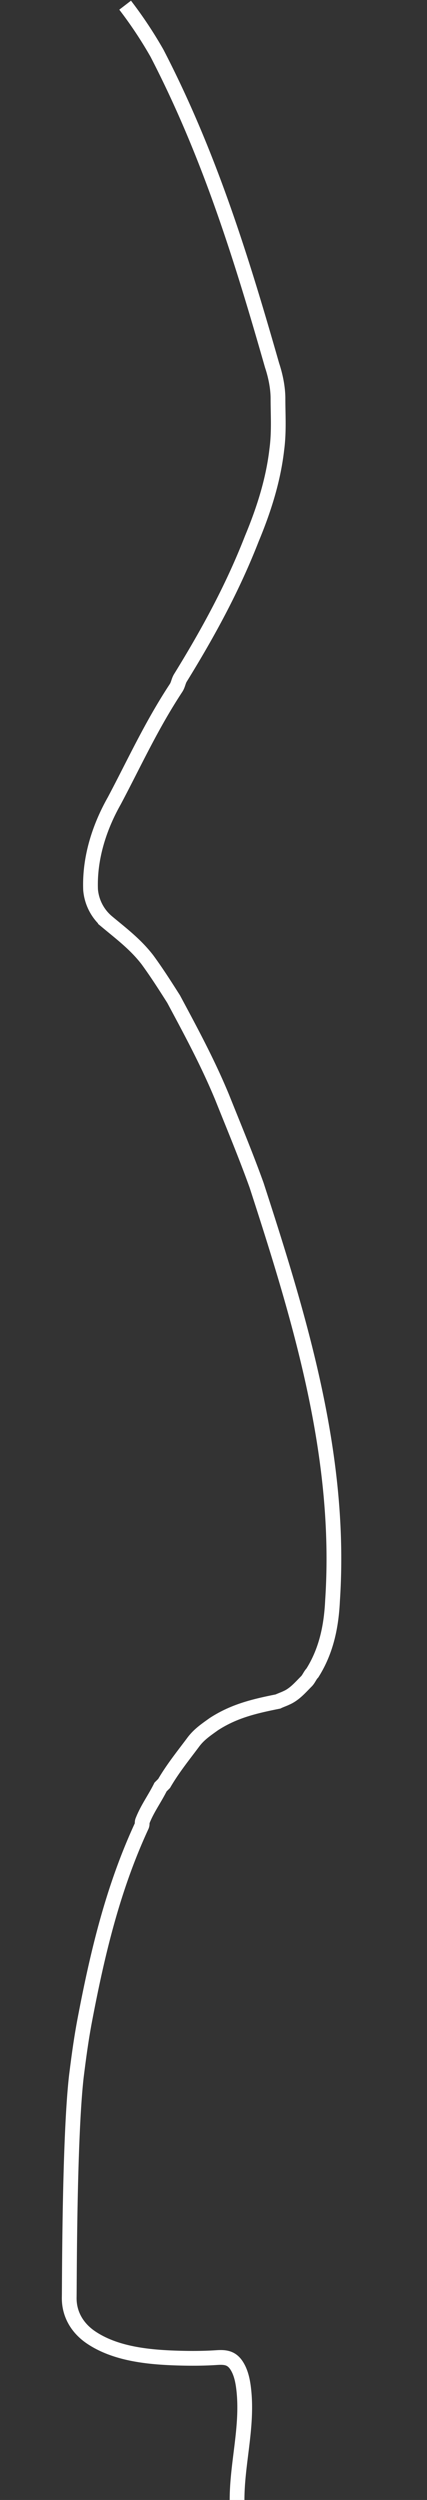 <svg id="Layer_1" data-name="Layer 1" xmlns="http://www.w3.org/2000/svg" xmlns:xlink="http://www.w3.org/1999/xlink" width="360" height="2103.68" viewBox="0 0 360 2103.68"><rect x="0" y="0" width="360" height="2103.68" fill="#333333" stroke="none"/><defs><style>.cls-1,.cls-6{fill:none;}.cls-2{clip-path:url(#clip-path);}.cls-3{clip-path:url(#clip-path-2);}.cls-4{fill:#6b904e;fill-rule:evenodd;}.cls-5{fill:#7fa357;}.cls-6{stroke:#fff;stroke-miterlimit:10;stroke-width:12.43px;}</style><clipPath id="clip-path"><rect class="cls-1" x="-760" y="-445.32" width="360" height="2767.2"/></clipPath><clipPath id="clip-path-2"><rect class="cls-1" x="-759.94" y="-143.02" width="360" height="4905.24"/></clipPath></defs><title>path_rainforest_2</title><g class="cls-2"><g class="cls-3"><path id="mappathid" class="cls-4" d="M48.37,699c-5.52-20.1-15.91-6.48-22.8-16.55C18,681.16,12,678.13,11.06,678.7c10.25-16,11.95-18.34,8-26.62-4-7.07-15.54,2.32-31.39,6,.42-25.41-4.23-11.78-9-17.4-6.38,14.65-12.25,2.56-21.26,11.44,3.68-5.65,1.08-11.37-4-16,9.37-17.29,14.46-19.75,17.22-24.8s2.83-8.2,1.07-13.51c-2.61-21.74-16.29-6.15-31.88-13.21-.42-23.21,16.87-15.65,12.54-33.8-2.15-6-23.6,26.18-24.05,2.76,1.25-11.73.48-24.88-3.93-20.75-3.25-10-10.75,4.87-18.44-6.13.94-18.73.15-32.37-3.94-36.92s-11.48,0-23.76,17.63c-5-7.78-12.22-5.22-19.62-2,4-2.14,6.76-13.35,7.93-18.9.74-.21,1.84-18.28,1.53-21.56-9.59,17.5-19,16.17-26.94,13.63,9.33-16.15,14.46-9.32,16.86-31,.36,3.31-2.09-20.94-15.25-9.34,3.24-4.73,5.53-21.14,5.4-21.36.39-6.6.18-19.22-1-23.64-7.64,13.51-13.44,7.82-18.41,8.36-5.28,4.32-9,5.3-10.86,13.92-1-17.6-5.79-4.44-9.18-18.85-4-6.54-8.62-17.14-14.68-16-1.32,6.35-2.76,13.61-4.08,18.73-.64-3.21-3.78,23.5-4.43,18.74-9.23-4.18-18.59,12.32-25.76,1.92.48-9.66-.47-1.77,0-11-10.32,7.41-16.74-7.15-23.12,2.9-5.94,4.81-11,24.12-11.59,13.38.34-1.08,1.28-19.81-.76-22.73-1.41-10.68-3.51-33.68-11.15-20,7.95-11.38,12.26-23.12,12-26.25-10,15.54-15.7,1.6-21.11,5.38,2.12-6.86,2.43-21.8-.48-24.58-2.38-9.19-6.1-29.06-14-21.75a163.88,163.88,0,0,0-7.05,18.59c-1.46,4.4-2.66,14.82-2.51,18.75-13.49-.07-21.28,6.82-23.21-7.39-2.73-4.31-1.77-2.91-.6,21-10.34,2-16.12-16.62-22.91,1.23-7.06,21.21-8.88,2.33-12.28,16.17-10.73-13.1-18.55.77-20.85-7.49-1.47-.18-3.07,12.54-3.43,19.4,1.06-10.57.58,7,1.2,18.16-8.64-3.31-12.34-23.31-15.31-19.49-4.95,8.48-7.32-1.47-11.06,18.87-4.26,26.69-5,23.33-4.94,24.46-9.35-14.6-17.55-26-25.67-26.36,8.29-9,14.94-14.82,16.7-12.88,2.12-2.43.4-9.77-8.58-15.4-1.65,4.81,6.18-26.34,10.1-17.65,5.86-15.05,9.79-14.63,6.55-22.51-6.27-6.41-21.45-1.35-25.65,6.06-2.9-1.44,0-2.69,1.49-14.24,2.34-21.52,1-24.13-10.82-23.59-5.93,3-21.19,20.75-26.82,16.37-2-15.19-4.88-14.73-8.21-6.74-3.08,4.85-6.68,18.25-10,27,.34-14.27-6.11-21.19-16.07-21.29-3.16-8,.42-31.44-3.08-35.33-3.15-3.51-13.72,16.63-16.87,13.12-5.73,2.76-11.09-5.11-16.85-13.36-6.89,5.57-12.35-11.62-20.08-5.5-1.62-3.68-2.05-17.93-3.62-19.53,0-21.48-3.34-2-4.29-19.14-5-3-14.58,23.9-20.07,16.46-2-18.89-6.72-24.27-13-15.92-4.19-17.15-11-8.24-15.92-15.23-8.64-5.4-2.09,25.46-7.18,26.93-9.62,1.55-18.45-7-27.89-9.37-5.86-.73-4.39-30.57-10-34.88-3.33-7.71-9.38,2.62-15.29,11.4-7,21.52-11.47,13.15-15.29,11.4-4.58.37-23.93-11.86-28.44-14.65-6.54,3.91,3,24.63-.28,32.5-13.07,20.69-18.3,7-20.26,20.39-.88.14,2.93,9.91,12.08,27-5.86,13.24-5.21,14.81-4,25.89-18.55,11.2-20-7.95-21.29,8.13-.65,8,1.85,14-4,16.9-10.46-8.7-8.3,15.81-5.65,18.8-2.11,2.15-19.24-8.58-21.67-2.53-1.9-4.76,9.49,24.5,6.72,30.39-7.67,9.55-11.19,6.27-12.46,13.42-1.43,9,.7,12.5,5.57,20.3-6.43,4.56-11.72,12.89-16.06,10.28-14.33-7.47-19.41-21-21.41-18.57-1.62-4.78-5.19,13.09-4.4,29.31-8.86-15-17.65-13-20.87,12.71-4.47,5.09-7.06-12.75-11.21-11.6-2.44,9.17-.77-3.49,1.11-18.92.34,3.56,3.32-25.22,1.12-18.92-4.61,5.1-19.22,18.88-22.71,10.14-2.4-13.69-6.42-32.47-14.27-24.68-7.55,4.17-16.76,8.41-27.55,16.32-4.06,1.46-9.46-8.87-15.44-12.06-5.26-11.92-11.26-14.86-15.44-12.06-6-1.29-4.75,20.42-11.31,25.69-1.84,10.95-32.6,5.24-34,10.68-1-3.27,14.32,22,24.41,26.11-14.89-.05-24-.54-28.7,8.11-4.64,8.22-3.3,6.8,1.17,24.36-3.19,9.83-6.68,18.92-13.12,14.56-1.83,3.49-6.19,1.55-9.67-17.55-8.24,9.85-8.16,16.26-7.72,30.09-7.55,3.76-13.8,8.6-18,15.15-3.54-9-11.07-13.82-20.46-16.68-1.94,10.87-2.77,21.56-1.29,31.91,1.24,13.3,4.75,26.86,12.61,29.8-11,3.91-21.19,1.3-28.19,11.35-5.37-10-9.91,22.2-3.25,19.1-7.52-5.25-16.66,9.47-24,2.21-8.94,12.19-15.49-4.86-24,2.2,3.28,3.8,4.68,23.41,7.54,32.33.49,3.35-26,32-24.6,21-.5,4,22.22,12.65,24.84,17.12,2.51-6.48-2.63,4.85-4.43,18.84.17.14,14.36-7.1,21-3.9.69,1.54,4.15-14.78,5.94,10.56,5-11-15.15,10.18-13.59,21.55,6,8.06,25.51,14,18.73,17.13-3.11.83-19.9,17.47-21,19.26-1.58,8.59,14.45,4.23,12.72,14.54-3.19-4.85-10.41-10-12.2,11-.13-.24,21.21-3.8,19,4.86-7.41,12-14.25-.46-21.85,21.63-6.73,11.47-11.1,19.28-9.25,18.71,2.36-10.35,26,4.26,36.22-2.4,4,8.93,5.19,11.11,4.64,18.7,8.51-7.15,15.54,6.52,24.18-6.11,8.28-8.17,14.63.94,21.6-12.88,4.76-1.09,22.08,14.19,23.23,16.19,7-13.91,13.81-17.58,21.81-21,2.33,6.2,6,17.86,7.86,20.94,4.47,8.2,14.2-24.43,19.11-23.2,2.74-12.44,2.41,12.47,5.25-1.88,1.49,2.11,1.5,27.77,5.48,29.95,3,14.65,17.87-6.73,24.21-6.62,1.6,7.39-.17,1.36-8.54,15.81,6.88-15.06,19.66-.65,31.39-.71-.64,19.68-2.4,21-9.47,19.53,9.26,22.1,21.42,20.08,35.38,3.88,1.45,12.86,3.29,25.49,10.26,35.14,7.26-2.78,13.24-7,16.63-14,1.25,14.17,6.87,26.95,24.25,36,.79-13.91,7.83-20.4,17.35-23.93,18.54,14.88,28.42,14.79,20.77-15.64,13.3-1.87,25.43-4.9,29.51-16,6,1.66,8.1-3.49,4.2-19,13.23-1.86,25.27-8.89,23.46-21.77.62-12.51-.86,1.23-1-1.83,5.17,17.19,11.82,18,19,14.28,7.17-4,13.94-1.79,22-14,7.83,13.7,16,23.92,22.14,22.73,5.63,5.21,9.37-2.4,7.47-13.81,6.4,2.58,11.81,7.33,17,6.2,4.86,2.5,10.41-12.68,14.18-14.24,10.44,5.78,19.64,13.66,25.51,26.59,6.5,5.32,11.36-5,11.75-18.76,3-6,12.11,27.65,27.07,9.59,5.19,11.62,13.83-11.63,19.65,3.75,1.26,9.54,14.85-9.49,21,3.19,8.55,1.19,19.06,4.52,27.44,1.26,6.83-2.66,13.07,1.51,18.23,4.56,12.25,7.25,18.86-3.53,25,3.6,0,0,19,10.41,18.81,13-.24,3,15.48-16.46,15.79-20.26,1.11-13.57-.24,22.41-.25,22.59.89-10.92,15-3.78,15.72-13.07-1,11.77,2.59,2,1.49,15.41.48-5.83,23.4-20.29,22.36-7.63,6.07-.08,14,4.93,22.34,12.63,7.79-16.94,11.86,5,16.24,4.33,7.68,8.78,8.09-4.12,16.54-9.46,4.25,23.06,12.28,8.34,20.17-2.4,6.33,6.26,12.65-2.74,16.63,6.77,5-2.36,9.61-11.1,13.71-17.72.28-3.43,15.68,15.49,16.09,10.57.48-5.9,3,2.36,8.17-21.45,4.81-19.58,8.12-20.86,8.17-21.45,6,8.56,14.22-24.15,18.2-19.19,4.82,2.5,8.55,20,13.74,24.74,6.1-6.47,11.28,3.43,18.92-8.62,5.48-.68,10.22,12.88,12.89,16.67,1.09,17.05,14.52-28.94,24-19.83,6.2,8.44,12,14.88,17.35,17.32s10.29.88,14.77-6.67c4-1.81,6.88-1.15,9.53-11.61,2.67-10.78,2.91-5.53,3.64-22.41-.11,1.35,15.78-30.81,15.7-29.87,1.15-14.05-24,14-23,.83-3.38,1.17-3-24.28-4.23-16.21,1.41,4.91,2.21-8.29.88-10-.22,3.95,0,2.75.63-3.06,10,16.62,20.69,13.71,31.94-5.14,6.19-2.81,9.06,33.48,15.86,20,5.33,4.42,10.57,8.37,17.84-14.59,9.87-.51,18.46,26.89,33.89,11.29,3.26,28.29,11.44,16.45,20.09,16.15,9-4.91,19-4.42,30-1.2C1,778.6,2.9,789.72,2,774.68,1.24,758-6.34,764.53-11.4,748c9.49,8.44,16-23.77,14.31-10.57-.26-4.59-2.84-36.2-12.42-16.32,3.3-6.39,13.28,7,22.19.06,8.61-3.27,15-12.73,6.73-12,7-4.4,14,3.53,19.8,3.28C44.81,713.94,49,707.74,48.37,699Z"/><path class="cls-5" d="M421.53,1023c-15.21-22.81-39.38-12.83-41.38-18.35,19-34,6.41-36.95-26.61-19.92-3.51-23.39-15-22.75-32.61-3.72,3.42-9.27.16-13.87-5.66-16.68,33.8-42.33,15.43-52.89-18.9-53.73-2.46-5.29,16.56-25.6,10.39-37.13-2.81-5.25-22.79,10.44-25.31,5,.63-19.18-7.84-30-26.08-26.71-1.26-40.11-8.07-57.89-31.09-18.16-5.93-7.87-13.42-4.5-21-.46,8.16-12.72,7.77-28.2,6.55-44-8.66,6-18.77,10.88-27.43,16.88,17-29.31,24.15-48.41-1.79-43.18,6.06-14.56,4-31.29.8-48.36-13.89,6.18-26.6,13.09-29.16,26.29-5.23-14.34-15.68-25.42-28.36-35.12-1.71,13.54-3.6,27.1-5.8,40.69-10.17-5.2-18.68-.45-27.2,4.29l-1-11.74c-20.63,0-32.35,6.84-35.45,20.38C55,742.38,52,726.68,38.13,714.75c7.46-7.57,11-17.22,10.5-29-9.32-1.55-16.54,1.18-22,7.57C30,674.34,22.8,658.51,7.3,645.14,1.85,658.84-.62,672.39.37,685.79c-28.66-16.51-30.73-4.63-24.1,16.54-21.6-4.3-31,5.91-35.87,21.62C-84.65,700.49-88,719.58-81.5,758c-9.47-16.27-15.12-21.84-18-19.45-9,12.26-13.51,28.08-13.24,47.58-11.2-4.25-20.89-13.38-29.54-25.87,16-10,26.22-20.17,6.18-30.85-2.66-6.42,22.46-31.34,14.2-44.26-7.22-11.31-22.89,2.23-26.71,8.69-6.4-3.49,11.73-24.18-13.18-39.53-6-3.72-20.71,23.09-27.07,19.78-6.86-26.4-12.11,1.41-17.54,23.22-.87-13.26-8.33-19.05-18.91-21.3-4-3.85-2.28-33.56-6.32-37.4-3.65-3.47-13.13,18.92-16.78,15.45-11.69-11.71-25.5-16.73-40.86-16.9-4.07-4-6.78-37.17-11.74-40.54-5.52-3.75-13.41,22.37-19.88,19.29-7.62-.27-21.73-31.74-33.4-30.69-9.64.87,0,29.52-5.29,29.34-10.08-5.67-20.2-9.3-30.43-7.56-6.29-1.33-7.31-35-13.6-36.32-8.41-1.79-22.09,28.75-30.5,27-4.83,3.59-26.44-16.43-31.47-13.15-6.61,4.3,5.3,31.91,2.51,34.67-24.17,14.34-27,31.26-4.59,51.22-5.07,8.5-4.26,19.4-2,27.95-37.45,4.73-12.71,13.7-24.74,28.89-11.86-3.11-7.45,9.35-4.37,20.54-2.06,4.73-21.18-5.55-23.23-.82-2.43,5.6,12.2,26.22,9.77,31.82q-22,12.51-4.4,36.56c-6.43,2.18-11.34,7.2-16.17,12.36-15.87-10.62-22.43-18.83-24.35-17.94-2.14,1-4.38,12.43-2.14,31.63-36.47-8.5-10.87,14.67-34-5.72-3.59-4.13,2.68-26.73-.91-30.85-4.46-5.12-18.78,17.91-23.23,12.79-7.47-33.93-23.58-31.17-45.13-5.27-8.38,1-26.49-24-34.88-23-6.5.78-3.28,27.6-9.78,28.38-1,5.78-34.17,8.57-35.17,14.35-1.32,7.57,17.11,17.75,28.18,25.71-31.63,2.19-39,15.19-26.42,37-2.54,7.63-5.46,14.8-12.68,16.66-1.64-7.56-6.44-12.9-11.78-17.87-7.9,10.69-7.26,21.7-5.59,32.76-7.69,4.67-13.91,10.37-17.79,17.71-4.54-9.3-13-13.77-23.17-16-2.23,23.51.16,45.92,17.37,64.81-22.59,9-44.38,18.1-30.75,35.2l-50.61,8.88c3.81,12.56,7,21.25,10.81,33.81.81,6.49-24.84,19.64-24.31,24.48-.19,3.49,24.69,10.75,27.86,16.1,2.11,3.55-2.37,14.05-3.07,20.47.2,2,14.63-4,21.95-6a14.88,14.88,0,0,0,7.22,10.74c4.32,5.58-15.21,20.15-12.56,24.16,7.12,5.54,28.3,4.89,21.37,16.63-3.23,5.48-19.62,16-20.64,22.36-.94,5.88,15.71,8.51,14.77,14.39-3.81,4.84-11.92,10.67-12,12.77-.16,4.1,22.2,1.47,20.61,3.53C-837.26,1241-857,1270.92-853.13,1276c1.61,2.1,28-1.94,38.26-5.71,5-1.36,6.47,7.07,6.55,19.53,16.85-4.27,34.57-10.64,47-24.23,5-2.94,24.67,17.43,26.07,15.24,6.2-12.07,13.14-20.94,21.34-24.3,3-3.24,7.89,22.66,10.16,21.64,7.28-2,18.21-31.71,22.72-30.21,2-2.46,4.13,31.26,9.39,32.81,4.44,1.31,18.4-4,25.14-9.16,2.34,1.61-.07,7.33-7.71,17.6,6,.9,20.83-1.77,33.27-3.48,1,9.74-.74,17.64-8.36,21.64,11.75,4.1,24.48,4,37.91,1.06,2.65,13.59,5.71,26.89,13.94,36.58,7.47-3.6,13.45-8.58,16.45-16.35,2.55,15,9.63,28.13,28.86,36.24-.36-14.9,6.54-22.43,16.35-27,21,14.25,31.46,13.3,20.7-18.48,18.24-4.12,34.22-10.16,30.24-33.16-5.49-7.88-7.8-17.5-9.53-27.45,13.23-1.32,24-5,29.9-13.33,15.16,27.88,31.11,25.24,47.53,3.38,16.12,16,32.41,32.42,33.3,17.84,5.22,23.29-2.09,19.86-11.22,23.7-1.23.52-2.23,3.16-2.75,6.17-.15.86-.26,1.75-.32,2.64,0,.66-.07,1.32-.07,2h0c0,2.32.41,4.34,1.28,5.21a13.8,13.8,0,0,0,1.66,1.41q.43.31.87.58a13.93,13.93,0,0,0,1.8.92,16,16,0,0,0,1.86.66,28.29,28.29,0,0,0,5.84.9c4.75.33,9.53.17,13.3,2.76a11.17,11.17,0,0,1,1.89,1.63h0a13,13,0,0,1,1.33,1.72,117.85,117.85,0,0,1,8.62,11.87c.82,1.23,1.65,2.45,2.46,3.63,3.79,5.52,7.34,10.16,9.63,10.28h0a1.49,1.49,0,0,0,.59-.11,2,2,0,0,0,1-1c2.81,11.61,8.4,17.29,13.27,23.09a6.48,6.48,0,0,0,.68.81c7.69,6.58,91.67,96.82,86.63,123.12-1.88,9.79,3.81,19.56,2.54,29.45a3,3,0,0,0,0,1c1.61,6.83-53.13,5.58-70.71,33.59-.4.64,1,1.16,1.45,1.73s1,1.14,1.51,1.7c4.39,4.81,9.13,9.5,15.2,12.34q.76.35,1.55.67a28.4,28.4,0,0,0,5,1.48h0a3.32,3.32,0,0,1,.55-1h0c1.07-1.28,2.72-.46,3.94-1.17a2.57,2.57,0,0,0,1.08-1.46,18,18,0,0,0,.72-3.89c.33-3.2.42-7.27.76-10.45a17.58,17.58,0,0,1,.7-3.76c17.92,1.25,25.11,14.86,24.84,37.39v.05q0,3.47-.32,7.22a36.88,36.88,0,0,1-.46,4.89,44.7,44.7,0,0,1-1.82,7.13c-3.59,10.68-9.33,18.68-1.44,36.18a46.62,46.62,0,0,1-3.66,14.3,44.74,44.74,0,0,1-3.79,6.86,38.49,38.49,0,0,1-2.91-4.23c-.44-.73-.86-1.49-1.27-2.26-.83-1.56-1.6-3.18-2.32-4.85-.8-1.85-1.55-3.75-2.27-5.68l-.41-1.11c-4.38-12.12-7.5-24.82-14.11-30.06-10.3-3.94-21-16-31.66-29.39h0c-1.41,4.89,13,14,18.67,27.83.19.46.36.92.53,1.39s.39,1.13.56,1.7.27.95.39,1.43a27.35,27.35,0,0,1,.72,4.73v.15c.43,7.47-2.25,16-10.63,25.67h0a19.3,19.3,0,0,1,3.41-.61q.84-.07,1.66-.06c14.81.16,25.69,19.36,26.31,46.76q0,1.52,0,3.08t-.06,3.14c0,.94-.07,1.85-.12,2.74-.19,3.31-.51,6.33-.89,9.1-.11.8-.22,1.58-.34,2.34-.29,1.92-.61,3.73-.92,5.44l-.32,1.76c-2,11.18-3.22,18.41,5,28.94,1.09,1.39,2.32,2.82,3.75,4.34,5.43,13.73,1.24,19.87-2.2,26.6a27.6,27.6,0,0,0-3.07,8.67,62,62,0,0,0-1.8,9.07q-.1.8-.17,1.62t-.13,1.73q-.1,1.62-.11,3.31v0q0,.87,0,1.77,0,1.79.2,3.66c.16,1.88.4,3.82.75,5.85q-2.07,4.59-4,9.15-.65,1.52-1.28,3c-2.11,5.07-4.07,10.11-5.85,15.13q-1.07,3-2,6-1.95,6-3.47,11.92-.38,1.48-.73,3-.7,3-1.27,5.89-.29,1.47-.54,2.93-.51,2.92-.87,5.83-.18,1.45-.33,2.9a93.91,93.91,0,0,0,1.16,28.3c-11.4,24.87-21.31,49.61-14.45,72.76l-1.15,9.49q-1.4,2.27-2.69,4.6c-1.56,2.79-3,5.62-4.36,8.53q-.85,1.84-1.63,3.72-1.56,3.75-2.84,7.64c-.74,2.25-1.39,4.54-2,6.86-.43,1.69-.83,3.4-1.18,5.13a103.06,103.06,0,0,0-1.71,12.7,109.9,109.9,0,0,0-.14,13.47,98.83,98.83,0,0,0-12.17-2.83c-1.5-.23-3-.41-4.43-.52a40,40,0,0,0-5.65,0,30.5,30.5,0,0,0-3.65.46c-11.32,2.15-20.19,11.1-24.08,33.8a37.93,37.93,0,0,0-11,7.19l0,0a25.08,25.08,0,0,0-2.87,3.35l-.4.58a22.13,22.13,0,0,0-2.19,4.17q-.28.7-.51,1.42c-1.48,4.65-1.54,10.1.06,16.48-6.82,7.13-8,22.32-7.71,35.76,0,1.88.12,3.73.21,5.51.06,1.13.12,2.24.2,3.31.18,2.76.39,5.32.59,7.55a60.52,60.52,0,0,1-4.47,8.56,24.61,24.61,0,0,1-2.4,3.13c-4.13,4.51-9,5.35-15.95.65a4.6,4.6,0,0,0-4-.5l-.69.22c-.46.17-.93.37-1.4.58l-1.4.68-1.08.51-.8.35a9.83,9.83,0,0,1-1.6.51c-3.27-1.53-6.47-4.23-9.73-5.9q-.49-.25-1-.47a10.66,10.66,0,0,0-4-1,7.61,7.61,0,0,0-1,0,7.61,7.61,0,0,0-2.89.92,10.29,10.29,0,0,0-1.78,1.24,14.62,14.62,0,0,0-2.38,2.66,19.71,19.71,0,0,0-1.35,2.22,25.18,25.18,0,0,0-2.08,5.57,27.87,27.87,0,0,0-.83,7.08s0,0,0,0c.1,6.63,2.66,13.4,9,17.61h0a43.06,43.06,0,0,1-3.41-9.3l-.12-.54a26.08,26.08,0,0,1-.41-2.63c-.06-.56-.1-1.11-.11-1.65a17.76,17.76,0,0,1,1.18-7.05,17,17,0,0,1,1.31-2.63h0a11.76,11.76,0,0,1,2.24-1.42,7.65,7.65,0,0,1,2.4-.71,6.22,6.22,0,0,1,2.52.23,7.25,7.25,0,0,1,1.71.78,12.54,12.54,0,0,1,3.45,3.38q.43.59.86,1.27c2.86,4.55,5.36,6.69,9.93,7.05a17.6,17.6,0,0,1,2.95.47,12.31,12.31,0,0,1,1.33.42,9.76,9.76,0,0,1,1.21.55,7.78,7.78,0,0,1,1,.62,6.26,6.26,0,0,1,.72.64,5.5,5.5,0,0,1,.58.69,4.83,4.83,0,0,1,.74,3.78,6.44,6.44,0,0,1-.35,1.17,8.25,8.25,0,0,1-.86,1.56,10.63,10.63,0,0,1-1.08,1.32c-.19.2-.4.4-.61.59a14.45,14.45,0,0,1-1.16.95,17.56,17.56,0,0,1-2.39,1.47l-.07,0-.9.43h0c-.86,1.09-1.74,2.24-2.62,3.33-.74.92-1.48,1.8-2.23,2.57l-.42.43c-2.77,2.7-5.51,3.65-8-.89h0a8.76,8.76,0,0,0-1.63,4.19h0a4.92,4.92,0,0,0,.26,2,4.93,4.93,0,0,0,.7,1.32l.17.23a9.94,9.94,0,0,0,4.84,2.87,9.92,9.92,0,0,0,2.19.48,5,5,0,0,0,4-1.63l.08-.07a16.43,16.43,0,0,0,2.56-3.5l.19-.33c.22-.4.45-.82.68-1.27,3.3-1.28,5.08,2.11,8.3,4.7,3.72,3,6.32,3.22,7.48,1a5.13,5.13,0,0,0,.45-1.23,17.19,17.19,0,0,0-.17-6.49,54.78,54.78,0,0,0-1.86-7.24,28.55,28.55,0,0,1-1.22-5.3c-.42-3.54.26-6,2.09-7a4,4,0,0,1,1.87-.41,8,8,0,0,1,2.45.44,17.25,17.25,0,0,1,3,1.37,21.81,21.81,0,0,0,6.53,2.13c9.48,1.31,14.53-7,18.15-18,.45-1.38.88-2.79,1.3-4.24q.41-1.45.81-2.93l.39-1.49q.39-1.49.76-3c.75-3,1.48-6.06,2.23-9,2.61-10.39,5.48-19.81,10.62-23.7,10.1-7.63,20.3-8.54,28.87-19.1a60.13,60.13,0,0,1,9.54,2.12c1.1.32,2.22.67,3.34,1,11.78,3.77,24.43,9,34.35,6.45a17.46,17.46,0,0,0,4.07-1.61,21.82,21.82,0,0,0,6.59-5.94,47.55,47.55,0,0,0,4.35-7c1.68-3.22,3.23-6.78,4.74-10.5.6-1.49,1.2-3,1.79-4.53l1.78-4.62c.6-1.55,1.2-3.09,1.81-4.63q.46-1.15.92-2.3c1.09-2.68,2.23-5.31,3.44-7.82q.51-1.07,1-2.1a50,50,0,0,1,7.92-11.77,14.66,14.66,0,0,1,2.05-1.81,10,10,0,0,1,1-.63c5.29-2.93,9.48,1.83,11.14,9.28a31.78,31.78,0,0,1,.59,3.71c0,.19,0,.37.05.56.08.92.13,1.86.13,2.82,0,0,0,.06,0,.09a37.14,37.14,0,0,1-2.24,13,141.52,141.52,0,0,0-11.75,21.66q-1.65,3.79-3.1,7.7c-1.54,4.17-2.92,8.43-4.1,12.81q-.78,2.88-1.44,5.82a157.37,157.37,0,0,0-3.53,24.32q-.42,6.27-.36,12.73c0,.06,0,.12,0,.18q0,3.13.18,6.31c.14,3,.28,6,.45,9.11v.19c.07,1.2.14,2.41.21,3.6.27,4.29.6,8.48,1.06,12.28.13,1.08.27,2.14.42,3.15q.11.76.24,1.49c.31,1.84.67,3.53,1.07,5l.17.59c1.19,4.06,2.8,6.51,5.06,6.29,1.82,0,3.44-1.11,4.95-2.83,2.21-2.53,4.2-6.49,6.32-10.85l.82-1.69,1.13-2.32.58-1.17q.59-1.17,1.2-2.33l.62-1.15q.63-1.15,1.29-2.27l.67-1.1q.68-1.09,1.4-2.13c.36-.52.73-1,1.1-1.5,4.16-5.48,8.9-9.15,13.32-9.87q.48-.08,1-.11a9.25,9.25,0,0,1,.94,0,8.47,8.47,0,0,1,2.74.55,9.2,9.2,0,0,1,2.55,1.5,11.7,11.7,0,0,1,1.2,1.15q.35.38.69.82a17.16,17.16,0,0,1,1.42,2.13q.35.62.68,1.31t.68,1.54a34.87,34.87,0,0,1,1.31,3.89q-.09,1.08-.24,2.11t-.36,2a30,30,0,0,1-1.32,4.45q-.39,1-.84,2t-.83,1.67q-.79,1.48-1.72,2.9c-.73,1.11-1.52,2.19-2.35,3.27-2.21,2.82-4.77,5.57-7.54,8.49h0a33.49,33.49,0,0,0,12.85-6.95q.73-.65,1.41-1.33c.7-.7,1.34-1.44,2-2.19s1.12-1.42,1.62-2.17a29.24,29.24,0,0,0,1.85-3.17,29.78,29.78,0,0,0,3.15-13.86s0-.05,0-.08a30,30,0,0,0-.25-3.28,29.21,29.21,0,0,0-5.31-13.42q-.54-.74-1.13-1.46a15.19,15.19,0,0,0-2.36-2.32,11.15,11.15,0,0,0-5.87-2.36,22.18,22.18,0,0,0-8.05,1c-.68.19-1.36.39-2,.6l-1.63.5c-1.54.47-3.08.92-4.62,1.26a23.72,23.72,0,0,1-3.67.54,11.57,11.57,0,0,0-.28-2.57,7.18,7.18,0,0,0-.81-2.06,5.63,5.63,0,0,0-1.76-1.81,6.57,6.57,0,0,0-1.5-.75c3-4.54,5.9-9,8.78-13.14q1.44-2.07,2.85-4t2.8-3.79a90.23,90.23,0,0,1,9.23-10.7,28.88,28.88,0,0,1,4.77-3.78,14,14,0,0,1,1.88-1,8.68,8.68,0,0,1,2.45-.67c2.34-.24,4.41.79,6.12,3.42,2.68,2.4,4.79,2.5,6.58,1.21,4.23-3.05,6.63-13.94,10.22-21.17a21.72,21.72,0,0,1,2.36-3.87,8.87,8.87,0,0,1,2.15-2c6.54-2.17,11.21,1,14.44,8.23,9.18,4.22,14.85-.73,20.29-6.27l0,0,1.6-1.64c2.72-2.79,5.47-5.5,8.67-7.07,1,0,2-.08,2.91-.17a42.82,42.82,0,0,0,9.05-1.82,47.18,47.18,0,0,0,7.9-3.3c8.21,6.19,23.65,20.09,32.69,17.65.1.25.2.49.3.72s.28.58.42.84l.24.4a4,4,0,0,0,2.09,1.87,2.88,2.88,0,0,0,.85.13h0c2.07,0,4.42-1.89,7.26-1.61,11.61,1.11,19.42,11.56,8.23,18.81-5,1.16-7.79,5.28-8.67,10.31a22.68,22.68,0,0,0-.16,6.34,26.19,26.19,0,0,0,1,4.86q.25.8.54,1.57c2.56,6.73,7.94,12.24,15.45,12a15.63,15.63,0,0,0,1.77-.15,16.69,16.69,0,0,1-10.29-9.17,13.54,13.54,0,0,1-.66-8.61c1.48-5.93,4-8.26,7-8.4h.62l.63.06c3.19.42,6.87,2.84,10.59,5.84,5,5.29,11.71,18.89,14.9,15.88h0a7.87,7.87,0,0,0,.75-.83,11,11,0,0,0,.7-1c3.13-5,4.6-15,5.85-23.16,5.69-15.41,13.5-15.56,18.88-7.36q.3.46.6,1a30.92,30.92,0,0,1,2.15,4.51q.42,1.09.8,2.27.48,1.5.88,3.14a61.82,61.82,0,0,1,1.68,12.65h0c.47-5.25.76-10.36.73-15.11q0-2.42-.15-4.71c-.11-1.95-.3-3.81-.56-5.57q-.1-.67-.22-1.32c-.14-.78-.3-1.54-.48-2.28a27.44,27.44,0,0,0-1.54-4.67,18.14,18.14,0,0,0-1.17-2.22q-.37-.6-.78-1.14c-.25-.33-.51-.66-.79-1a10.82,10.82,0,0,0-3-2.3c-7.64-4-14.38-.68-19.69,7.61a43.88,43.88,0,0,0-2.19,3.85c-1.08,3.74-2.14,5.06-3.16,4.88l-.08,0a1.43,1.43,0,0,1-.42-.19,2.28,2.28,0,0,1-.31-.23l0,0a9.46,9.46,0,0,1-1.78-2.85c-.13-.28-.26-.58-.39-.88-.26-.61-.51-1.26-.76-1.93l-.19-.51c-.37-1-.74-2.09-1.11-3.13l-.18-.52c-.22-.63-.43-1.24-.65-1.84l-.24-.66-.3-.79-.12-.3-.2-.5-.24-.57c-.17-.39-.34-.74-.5-1.05l-.17-.3c-.44-.76-.87-1.22-1.29-1.23a46.52,46.52,0,0,0,1.73-6q.22-1,.39-2,.35-2.08.51-4.15t.14-3.83s0,0,0,0A39.18,39.18,0,0,0-25.09,2096a29.38,29.38,0,0,0-1.62-3,26,26,0,0,0-1.68-2.39c-.42-.53-.85-1-1.3-1.53a19,19,0,0,0-14.23-6.31c.13-2.52-.48-4.17-1.62-5.23a6.27,6.27,0,0,0-3.63-1.48c-.38,0-.78-.08-1.19-.09a20.64,20.64,0,0,0-2.31.08c-1.21.1-2.49.3-3.82.54a13.37,13.37,0,0,1,0-2.52,20.43,20.43,0,0,1,1.35-5.56c.71-1.87,1.6-3.73,2.49-5.59l.54-1.12c.3-.62.59-1.25.87-1.88s.61-1.38.89-2.08q.17-.42.32-.85c.13-.35.25-.7.36-1.05s.27-.88.38-1.32a15,15,0,0,0,.46-5.38,15.12,15.12,0,0,0-.34-1.88l-.09-.37q-.14-.53-.31-1.08t-.45-1.32q-.18-.5-.38-1c-.15-.38-.31-.77-.48-1.15l-.38-.83c-.26-.55-.53-1.11-.82-1.66-.43-.82-.89-1.64-1.36-2.42a32.82,32.82,0,0,0-2-2.92c-.34-.45-.69-.87-1-1.26-1.57-1.77-3.18-2.94-4.59-3a2.46,2.46,0,0,0-.91.11q-.6,0-1.18,0a22.12,22.12,0,0,0-5.45.71l-.53.15a25,25,0,0,0-2.9,1,42.86,42.86,0,0,0-12,8.19l-.17.15q-.92.84-1.83,1.73l-.05.05c-1.79,1.74-3.57,3.6-5.37,5.52l-.88.94-2.51,2.72c-1.72-5.74-9.11-6.57-15.12-8.7l-1.18-.45c-3.09-1.24-5.66-3-6.64-6.13s-.36-7.74,2.91-14.7c-.16-.58-.3-1.18-.42-1.8l-.08-.41a38.46,38.46,0,0,1-.53-4.09c-.12-1.56-.17-3.18-.17-4.85q0-.61,0-1.23c0-1.66.09-3.35.19-5.08q0-.65.08-1.3c.58-9.08,1.8-18.74,1.15-26.69l0-.19q-.09-1-.22-2c-.06-.41-.12-.81-.18-1.21a26.07,26.07,0,0,0-1-4,18.89,18.89,0,0,0-.71-1.8,15.63,15.63,0,0,0-.88-1.65c-.23-.37-.48-.73-.74-1.08a12.66,12.66,0,0,0-.91-1.09c-2.69-2.84-6.76-4.42-12.81-4.19a159.68,159.68,0,0,0,.9-25.08c-1-18.18-6.87-29.13-19.68-29.49q-1,0-2,0a33.76,33.76,0,0,0-6.57,1.05A21.31,21.31,0,0,1-161,1903c-2.18-4-3.71-10.39-3.06-24.54a40.19,40.19,0,0,0,5.21-3.34c.63-.47,1.25-1,1.86-1.48a50.16,50.16,0,0,0,3.7-3.42,59,59,0,0,0,4-4.59,73.48,73.48,0,0,0,5.92-8.75q1.08-1.86,2.08-3.81a107,107,0,0,0,9.39-26.91c.58-2.81,1-5.6,1.39-8.34q.13-1,.23-2c.21-2,.35-4,.42-6q.07-1.94,0-3.81t-.14-3.65c-.12-1.78-.31-3.49-.57-5.11q-.26-1.62-.62-3.13t-.82-2.88c-.24-.72-.51-1.4-.79-2.07s-.52-1.18-.81-1.72q-.3-.57-.63-1.11a14.73,14.73,0,0,0-2.6-3.18,11.59,11.59,0,0,0-1.33-1.06,10.68,10.68,0,0,0-6.42-1.79,48.81,48.81,0,0,1,0-6.87c1-15.43,9.57-26.73,19.59-37.21,9.76-9.82,15.53-38.83,17.2-69.33q.1-1.76.17-3.52c1.83-41.16-3.77-83.78-17-84.65a6.88,6.88,0,0,0-2.35.27l-.6.15q-.66.17-1.27.28a12.4,12.4,0,0,1-2.39.22c-6.39-.13-7.65-6.54-5.81-15.7a96.23,96.23,0,0,1,6-18.16q.69-1.61,1.43-3.24c1.24-2.71,2.57-5.44,4-8.14l.85-1.62q.86-1.61,1.76-3.21l.9-1.58q.91-1.58,1.83-3.12l.93-1.53c4.06-6.58,8.35-162.11,12.39-166.55l9.93-27.34a7.85,7.85,0,0,1,3.46-2.75l.78-.31,1.05-.36c.87-.29,1.75-.55,2.6-.9l.68-.3.58-.3a7.47,7.47,0,0,0,2.51-2.27,15.78,15.78,0,0,0,1.81-3.92c.17-.52.34-1,.5-1.6.26-.88.5-1.79.73-2.71s.53-2.11.8-3.15c.17-.67.35-1.33.54-2l.23-.77a18.65,18.65,0,0,1,2.19-5.12,4,4,0,0,0,2.82-.61,5.45,5.45,0,0,0,.46-.32,6.67,6.67,0,0,0,.59-.51A14.55,14.55,0,0,0-72,1297.5c2.88-6.06,5-16.35,7.16-27.36l1.3-.58c6.44,4.74,15.24,13.4,24.82,11.52,6.8-1.34,13,3.17,17.63,3.21,8.91.08,8.23-4.64,16.75-11.52,6.51,11.9,13.76,6.09,21.21-4.31,14.53,15.57,23.71,4.6,31.28-14.3,21-5.53,21.09-24.86,31.63-37.29q10.66-8.1,17.67-22c10.66,23.57,21.93,38.8,36.07,14.35,5.76,11.13,12,17.65,15.13,16.65,2.63-.83,12.92-10.65,23.77-23.23,29.25,17,48.83,15.46,46.07-28.86l14.08-33.21-24.31,2.88c-6.12-9.17-7.06-19.72-5.43-30.94a63.68,63.68,0,0,0,33.47-8.26c12.65,24.64,24.79,27.64,36.25,2.86,10.44,8,21.94,13.27,37,9.09,11.83,17.47,30.64,19.93,54.46,11.59,28.25-9.07,11.91-28.48-1.69-47.25,21.62-6.75,16.57-17-.32-28.83,5.89-.82,47.07.94,29.67-15.28C405.69,1039.17,424.49,1027.41,421.53,1023ZM-88.29,1233.64c0-.61-.07-1.23-.13-1.84,0-.29-.05-.59-.08-.88a53.64,53.64,0,0,0,1.3,5.44c-.38.66-.76,1.37-1.14,2.18A38.48,38.48,0,0,0-88.29,1233.64Zm-190.34,101.75a5.85,5.85,0,0,1-1.66-.33,7.2,7.2,0,0,1-2.39-1.52l-.14-.11c-5.17-4.82-9.91-17.91-14.84-27.41l-.7-1.32c-.39-.71-.77-1.41-1.16-2.07a28.92,28.92,0,0,0-3.25-4.59,8.55,8.55,0,0,0-3.36-2.48,55.84,55.84,0,0,1-.39-10.85c.06-1.57.12-3.14.17-4.71.05-2.09.06-4.17-.09-6.22-.07-1-.19-2-.35-3.06-.48-3-2-5.82-3.39-8.65-.46-.95-.91-1.9-1.3-2.85a21.51,21.51,0,0,1-.75-2.14,15,15,0,0,1-.41-1.77h0l-1.8,3.06-2.86,4.87c.36,1.33.68,2.64,1,3.93l.21,1q.37,1.75.66,3.44a55.07,55.07,0,0,1,.8,8.29,29,29,0,0,1-2,11.67q-.3.72-.66,1.41-.29-.36-.57-.77A34,34,0,0,1-321,1286c-.49-1.19-1-2.44-1.46-3.7-.8-2.09-1.6-4.21-2.43-6.16-.33-.78-.67-1.53-1-2.24s-.57-1.13-.87-1.66a17.76,17.76,0,0,0-1.15-1.8,8.12,8.12,0,0,0-1.82-1.87c-1.74-1.22-3.75-1-6.19,1.47a46.68,46.68,0,0,0-3.6-5.67c-3.85-5.27-8.26-9.62-11.54-15.8-2.27-4.28-3.84-9.73-5.41-15.14-.67-2.32-1.34-4.63-2.06-6.83a57,57,0,0,0-2.33-6.09c12.13,7.34,21.49,2,28.5-14,23.17,26.52,41.8,41.47,40.25,5.11,16.72,10.94,31.3,18.07,33.83,3.84,3.24,5,6.4,9.87,9.24,15q1.2,2.16,2.33,4.38a95.56,95.56,0,0,1,4.09,9.25,87.08,87.08,0,0,1,3.94,15.29q.21,1.15.4,2.31c1,6.18,1.76,12.44,2.64,18.07a175.81,175.81,0,0,0-3.76,17.82q-.11.7-.22,1.4c-1,6.16-1.68,12.5-2.22,19-17.15-11.68-23.11,3.66-29.4,12.31l-.42.57q-.42.56-.85,1.06l-.43.49C-274.68,1334.25-276.5,1335.48-278.63,1335.39Zm80.92-96.52c-6.92,1.07-13.77,2.91-20.39,7.91.81-2.31,1.56-4.71,2.24-7.18a112.07,112.07,0,0,0,2.6-11.94c5.62.78,10.94.22,16.12-2.89a30.36,30.36,0,0,1,11.07-3.92q-2.06,8.53-4.71,17.11l-1.5.18c-1.23.15-2.47.3-3.7.47Zm71.5,56.11a8.38,8.38,0,0,0-4.41-1.6,6.46,6.46,0,0,0-2.11.28,7.73,7.73,0,0,0-1.48.65,12.11,12.11,0,0,0-3.06,2.51q-.44.49-.88,1a35.59,35.59,0,0,0-3.91,6.5c-.4.82-.79,1.67-1.18,2.58q-.88,2-1.73,4.37a204.63,204.63,0,0,0-7.19,26.08c-1,4.58-2,9.46-2.92,14.6q-.19-2.71-.42-5.33-.33-3.78-.75-7.36l-.07-.59q-.28-2.31-.6-4.54t-.74-4.63q-.4-2.26-.85-4.4c-3.15-15-8.4-25.4-17.06-28.39,1.37-6,4.31-12.31,7.15-19.35l.65-1.64a98.19,98.19,0,0,0,4.52-14.2q.22-1,.41-1.93.39-2,.67-4c.28-2,.47-4.13.55-6.29a64,64,0,0,0-.3-9,68.35,68.35,0,0,1,2.71-15,88.61,88.61,0,0,1,11.57,6.07c7.59,4.71,34.11-14.62,40.84-14.95,5.9-1-5.08,33.32,6.68,22.24-1.87,13.75-5.35,24.74-10.57,32.74-5.41,1.92-9.59,7-12.73,14.82A70.46,70.46,0,0,0-126.21,1295Z"/></g></g><path class="cls-6" d="M199.86,2103.68c0-30.94,9.07-61.31,5.7-92.44-.77-7.08-2.2-14.82-6.2-20.86-4.28-6.46-9.62-7-16.77-6.51-9.77.64-19.62.73-29.4.5-25.34-.61-54.76-2.87-76.41-17.45-11.57-7.79-18.7-19.66-18.42-33.81.2-10,0-132.79,6-185.71,2-16,4-31,7-46.93,11-57.91,24-111.83,48-163.74,1-2,0-3,1-5,4-10,10-18,15-28l3-3c7-12,15-22,24-33.95,5-7,11-11,18-16,17-11,34-15,54-19,2-1,5-2,7-3,7-3,12-9,17-14,2-2,3-5,5-7,12-19,16-39.94,17-60.9,8-120.81-27-235.63-64-349.45-9-25-19-48.92-29-73.88-12-29-26-54.91-41-82.87-7-11-14-22-22-32.95-10-13-22-22-34-32a39.7,39.7,0,0,1-14-27c-1-26,7-51.92,20-74.88,17-32,31-62.9,52-94.85,2-3,2-6,4-9,24-38.94,44-75.88,60-116.82,10-24,18-48.92,21-74.88,2-15,1-29,1-42.93,0-9-2-19-5-28-26-90.86-53-177.72-97-262.59A353.93,353.93,0,0,0,105.5,4.36"/></svg>